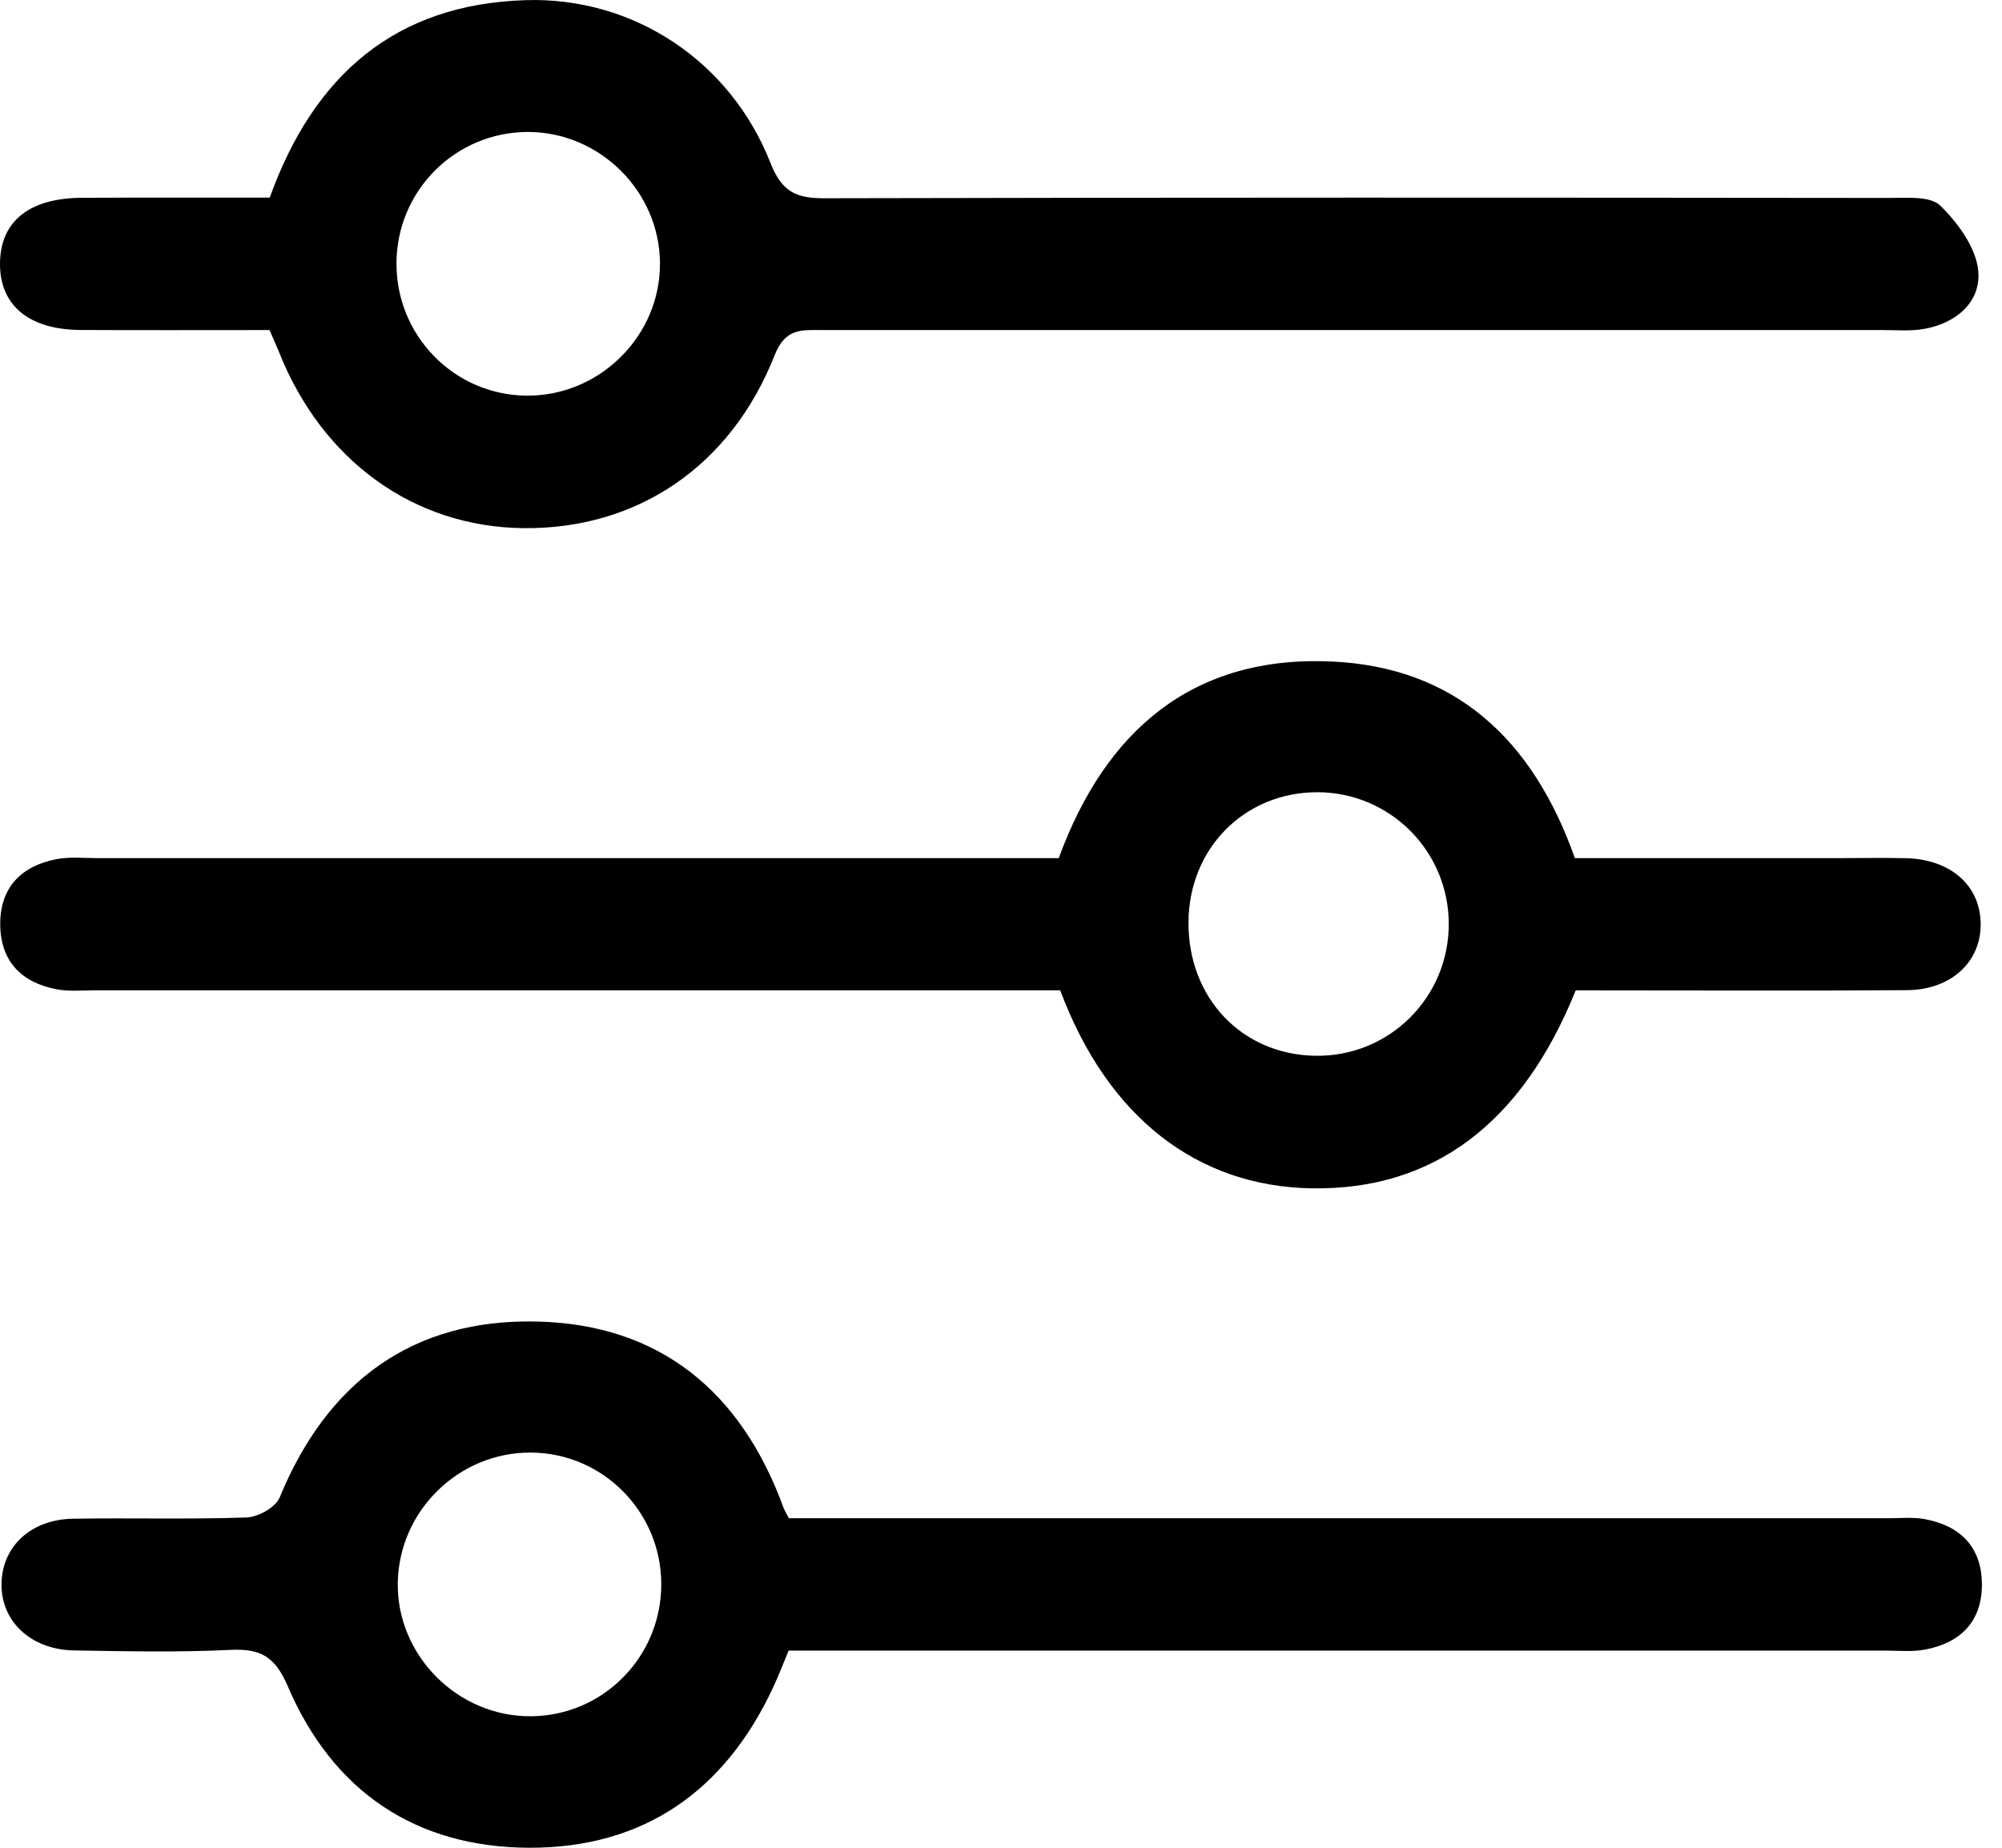 <svg width="26" height="24" viewBox="0 0 26 24" fill="none" xmlns="http://www.w3.org/2000/svg">
<path d="M10.245 19.72C12.585 19.72 14.907 19.72 17.229 19.72C19.66 19.72 22.089 19.72 24.519 19.72C24.68 19.72 24.845 19.703 25.001 19.732C25.461 19.819 25.737 20.097 25.739 20.576C25.742 21.056 25.466 21.336 25.007 21.425C24.835 21.458 24.651 21.439 24.472 21.439C19.934 21.439 15.396 21.439 10.858 21.439C10.662 21.439 10.467 21.439 10.242 21.439C10.173 21.604 10.112 21.767 10.038 21.923C9.411 23.265 8.357 24.003 6.876 24C5.397 23.996 4.322 23.266 3.738 21.904C3.573 21.518 3.387 21.411 2.995 21.43C2.318 21.463 1.638 21.448 0.96 21.437C0.394 21.427 0.004 21.05 0.02 20.556C0.035 20.078 0.407 19.734 0.953 19.726C1.704 19.714 2.454 19.736 3.203 19.71C3.354 19.704 3.58 19.578 3.632 19.45C4.25 17.949 5.357 17.126 6.977 17.165C8.578 17.203 9.628 18.084 10.174 19.579C10.185 19.611 10.204 19.642 10.245 19.72ZM8.588 20.578C8.588 19.638 7.831 18.872 6.895 18.867C5.961 18.862 5.184 19.619 5.166 20.554C5.149 21.501 5.945 22.3 6.897 22.292C7.834 22.285 8.588 21.519 8.588 20.578Z" fill="black"/>
<path d="M3.503 2.567C4.079 0.964 5.144 0.055 6.823 0.002C8.227 -0.043 9.486 0.794 10.006 2.116C10.153 2.49 10.337 2.576 10.704 2.575C15.313 2.564 19.922 2.566 24.532 2.571C24.759 2.571 25.067 2.543 25.198 2.67C25.428 2.895 25.666 3.22 25.692 3.522C25.727 3.922 25.406 4.198 24.99 4.272C24.816 4.303 24.634 4.287 24.455 4.287C19.863 4.288 15.272 4.288 10.68 4.287C10.415 4.287 10.201 4.257 10.06 4.614C9.489 6.062 8.27 6.875 6.8 6.86C5.374 6.845 4.182 5.984 3.62 4.564C3.587 4.482 3.55 4.4 3.5 4.287C2.689 4.287 1.87 4.29 1.05 4.286C0.373 4.283 -0.006 3.964 8.04573e-05 3.416C0.007 2.872 0.382 2.571 1.07 2.569C1.874 2.565 2.677 2.567 3.503 2.567ZM5.149 3.415C5.144 4.358 5.894 5.126 6.83 5.139C7.784 5.152 8.581 4.362 8.571 3.411C8.562 2.48 7.785 1.713 6.854 1.714C5.914 1.716 5.154 2.475 5.149 3.415Z" fill="black"/>
<path d="M20.464 12.863C19.765 14.601 18.607 15.459 17.041 15.435C15.55 15.413 14.385 14.513 13.769 12.863C13.585 12.863 13.377 12.863 13.168 12.863C9.188 12.863 5.206 12.863 1.225 12.863C1.065 12.863 0.901 12.88 0.744 12.851C0.284 12.767 0.008 12.49 0.003 12.011C-0.001 11.531 0.272 11.25 0.73 11.16C0.903 11.126 1.086 11.146 1.264 11.146C5.227 11.145 9.191 11.146 13.153 11.146C13.348 11.146 13.543 11.146 13.75 11.146C14.359 9.48 15.498 8.511 17.293 8.592C18.893 8.664 19.906 9.598 20.453 11.146C21.584 11.146 22.741 11.146 23.898 11.146C24.183 11.146 24.469 11.14 24.754 11.147C25.333 11.161 25.719 11.503 25.723 11.998C25.729 12.491 25.341 12.857 24.767 12.861C23.482 12.87 22.196 12.864 20.911 12.864C20.773 12.863 20.631 12.863 20.464 12.863ZM15.435 11.983C15.431 12.963 16.128 13.696 17.077 13.713C18.037 13.732 18.819 12.958 18.815 11.995C18.811 11.054 18.054 10.295 17.116 10.29C16.166 10.286 15.437 11.019 15.435 11.983Z" fill="black"/>
</svg>
